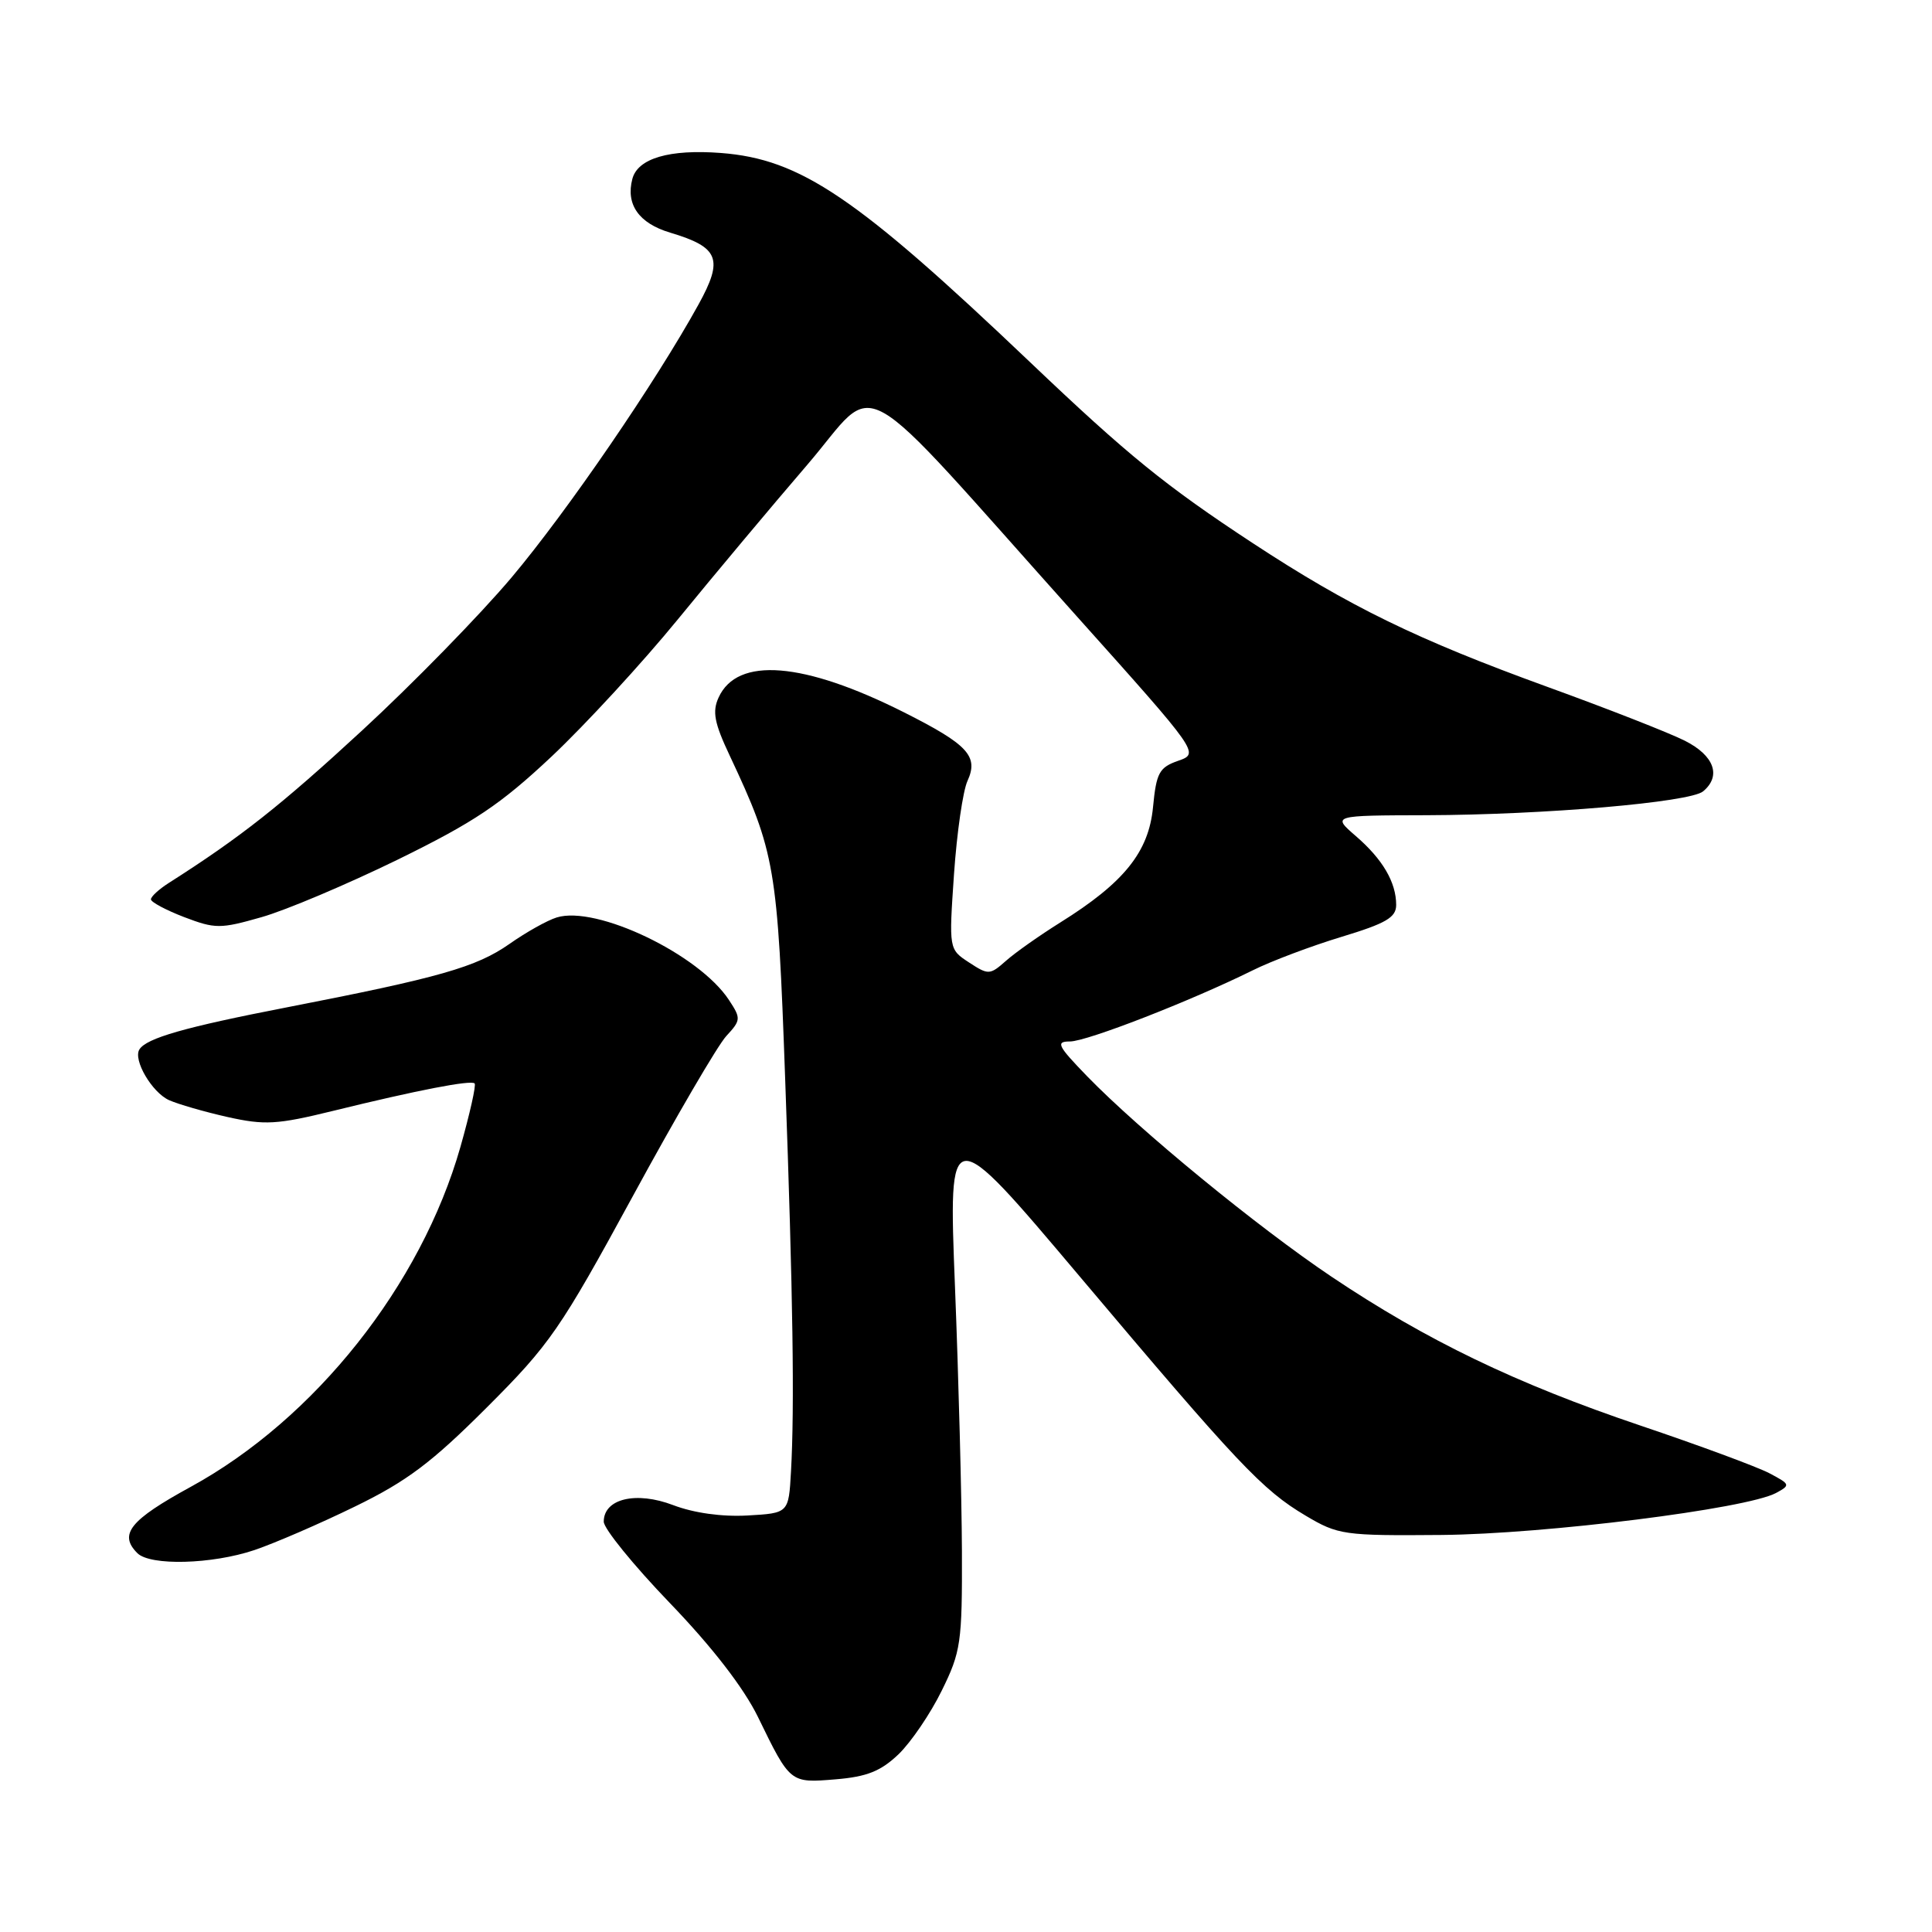 <?xml version="1.0" encoding="UTF-8" standalone="no"?>
<!DOCTYPE svg PUBLIC "-//W3C//DTD SVG 1.1//EN" "http://www.w3.org/Graphics/SVG/1.1/DTD/svg11.dtd" >
<svg xmlns="http://www.w3.org/2000/svg" xmlns:xlink="http://www.w3.org/1999/xlink" version="1.1" viewBox="0 0 256 256">
 <g >
 <path fill="currentColor"
d=" M 119.06 232.45 C 120.71 230.86 123.29 227.07 124.78 224.03 C 127.33 218.86 127.50 217.66 127.46 205.50 C 127.43 198.35 127.02 182.60 126.54 170.51 C 125.67 148.52 125.67 148.52 142.96 169.01 C 164.06 194.03 167.27 197.43 173.00 200.83 C 177.31 203.39 178.06 203.50 191.00 203.39 C 204.75 203.27 231.40 199.93 235.33 197.83 C 237.27 196.78 237.24 196.68 234.43 195.20 C 232.82 194.36 225.12 191.51 217.32 188.88 C 200.88 183.33 189.04 177.62 176.45 169.18 C 166.63 162.59 151.02 149.79 144.04 142.60 C 140.12 138.55 139.85 138.00 141.78 138.00 C 144.01 138.00 157.80 132.63 166.00 128.57 C 168.47 127.34 173.76 125.35 177.75 124.14 C 183.66 122.35 185.00 121.57 185.00 119.91 C 185.00 116.91 183.21 113.85 179.65 110.78 C 176.50 108.05 176.50 108.05 189.00 108.02 C 204.65 107.97 223.92 106.31 225.67 104.86 C 228.12 102.82 227.15 100.12 223.25 98.15 C 221.19 97.11 212.97 93.89 205.00 91.00 C 187.76 84.74 178.78 80.36 166.00 71.97 C 154.46 64.39 149.46 60.34 136.50 48.00 C 113.47 26.08 106.08 21.08 95.52 20.27 C 88.70 19.75 84.50 20.98 83.79 23.71 C 82.90 27.09 84.65 29.58 88.78 30.82 C 95.28 32.76 95.89 34.30 92.56 40.34 C 86.88 50.64 75.20 67.70 67.80 76.50 C 63.63 81.45 54.70 90.60 47.95 96.82 C 37.19 106.75 31.86 110.95 22.36 117.00 C 21.06 117.83 20.00 118.80 20.00 119.17 C 20.00 119.53 21.98 120.59 24.40 121.52 C 28.52 123.09 29.19 123.09 34.65 121.53 C 37.87 120.62 45.99 117.18 52.71 113.90 C 62.83 108.94 66.31 106.61 73.09 100.24 C 77.58 96.01 85.13 87.81 89.85 82.03 C 94.58 76.24 102.27 67.05 106.94 61.62 C 116.69 50.28 112.44 47.90 142.72 81.71 C 158.94 99.82 158.94 99.82 156.11 100.81 C 153.60 101.69 153.22 102.39 152.78 106.96 C 152.21 112.90 148.94 116.96 140.50 122.23 C 137.75 123.95 134.50 126.24 133.29 127.32 C 131.16 129.20 130.97 129.21 128.40 127.53 C 125.73 125.78 125.73 125.78 126.41 115.83 C 126.79 110.35 127.59 104.79 128.20 103.47 C 129.69 100.20 128.26 98.66 119.81 94.40 C 106.46 87.68 97.70 86.98 95.22 92.42 C 94.36 94.29 94.65 95.80 96.69 100.12 C 102.72 112.96 103.03 114.77 104.04 143.00 C 105.08 171.74 105.29 186.41 104.81 195.00 C 104.50 200.50 104.50 200.50 99.05 200.81 C 95.66 201.00 91.94 200.48 89.21 199.44 C 84.29 197.56 80.00 198.58 80.00 201.63 C 80.00 202.55 83.94 207.40 88.75 212.40 C 94.38 218.25 98.54 223.64 100.43 227.50 C 104.72 236.31 104.68 236.27 110.73 235.77 C 114.87 235.43 116.71 234.69 119.06 232.45 Z  M 33.72 205.39 C 36.35 204.50 42.33 201.92 47.00 199.64 C 53.91 196.28 57.19 193.81 64.50 186.50 C 72.87 178.14 74.24 176.15 83.85 158.50 C 89.53 148.05 95.11 138.50 96.23 137.29 C 98.18 135.18 98.20 134.95 96.60 132.52 C 92.63 126.45 79.01 119.93 73.76 121.57 C 72.52 121.95 69.70 123.53 67.50 125.08 C 63.11 128.15 58.26 129.54 38.00 133.48 C 24.50 136.10 19.39 137.56 18.47 139.06 C 17.61 140.44 20.13 144.74 22.39 145.77 C 23.59 146.31 27.08 147.32 30.15 148.01 C 35.09 149.11 36.70 149.02 44.12 147.20 C 55.31 144.45 62.41 143.08 62.89 143.56 C 63.11 143.78 62.26 147.56 61.01 151.97 C 55.79 170.30 41.74 188.00 25.28 197.01 C 17.21 201.42 15.70 203.30 18.20 205.80 C 19.90 207.50 28.08 207.29 33.72 205.39 Z "/>
</g>
</svg>